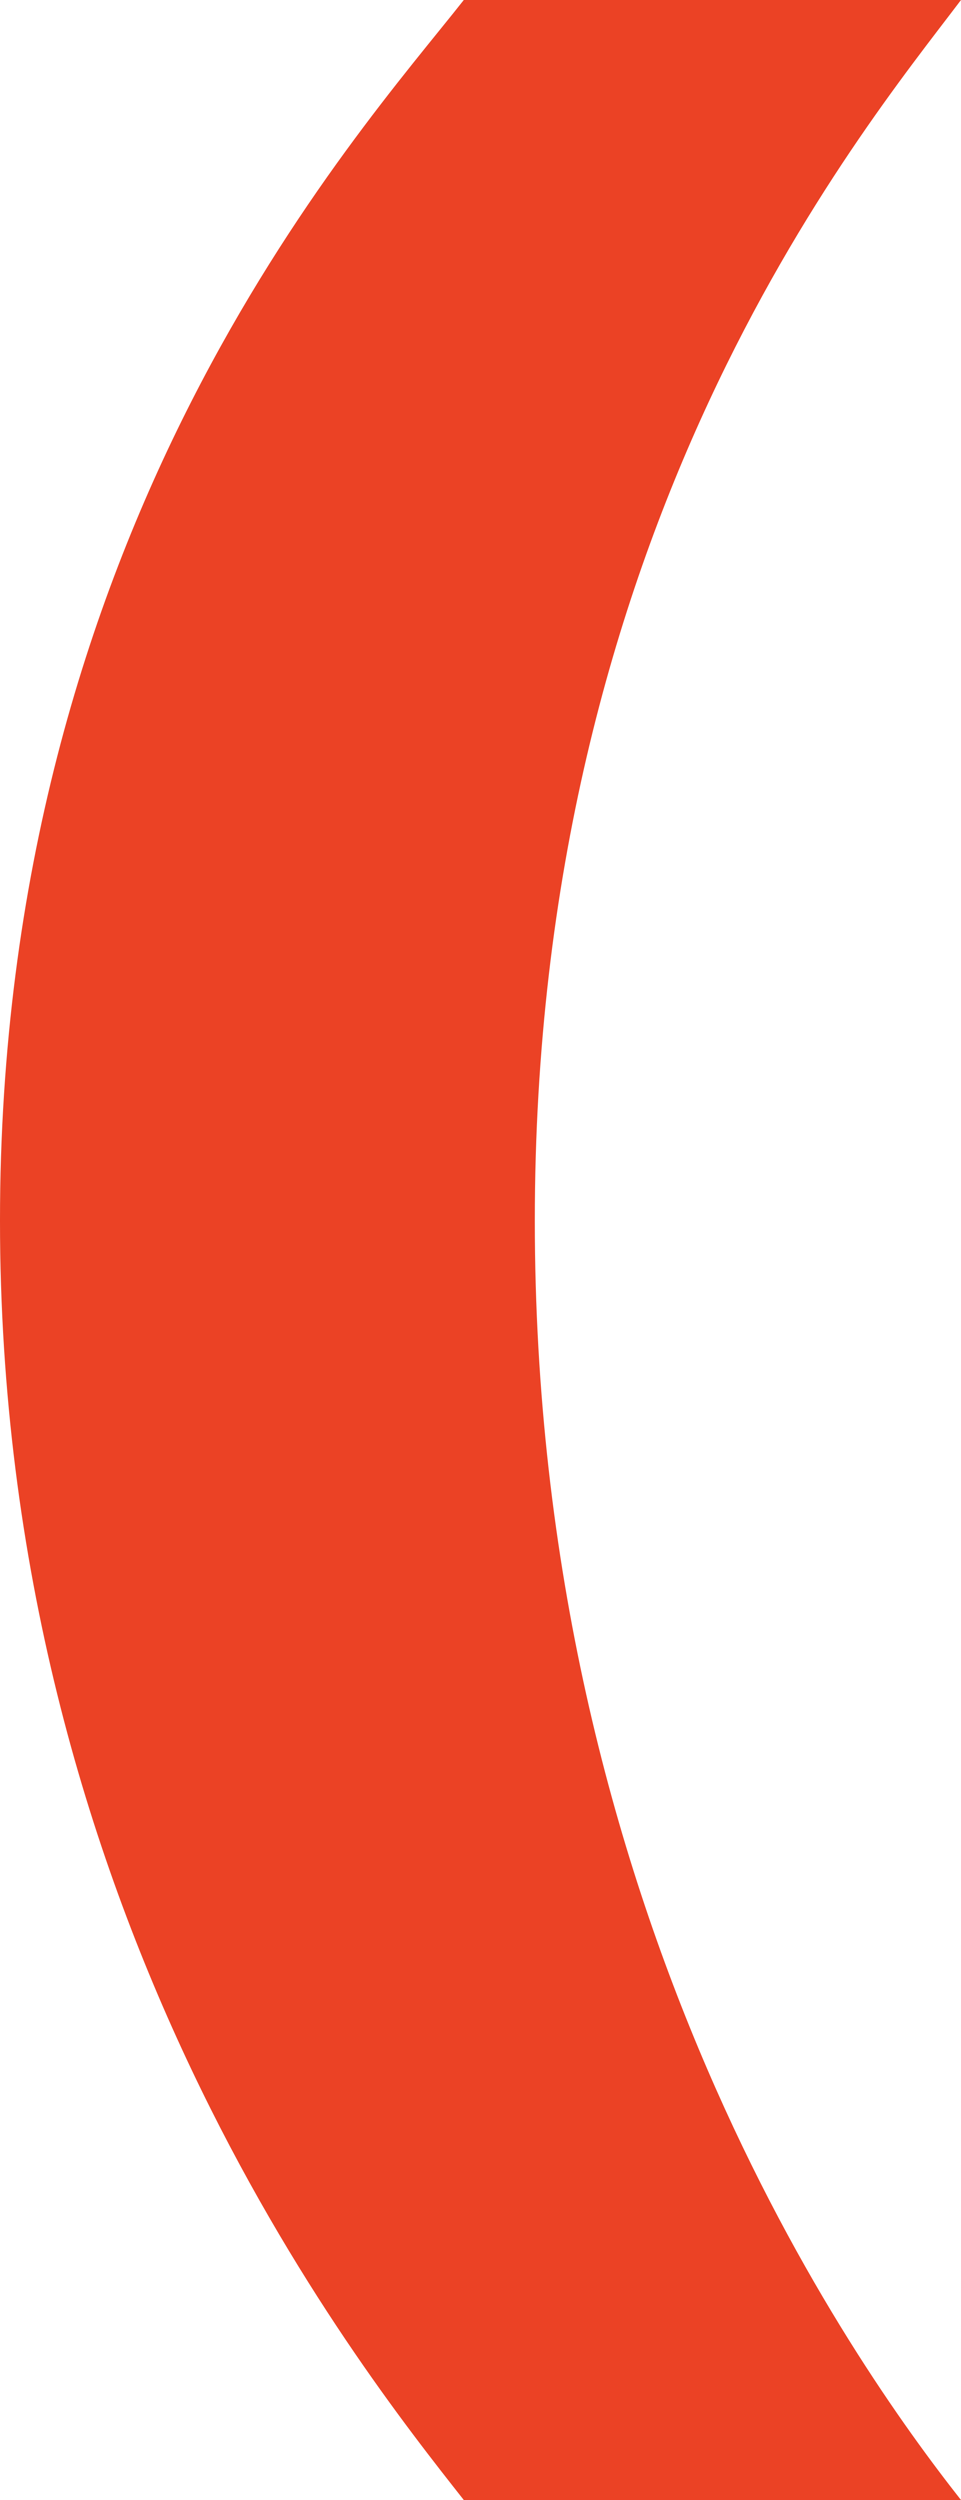 <?xml version="1.0" encoding="utf-8"?>
<!-- Generator: Adobe Illustrator 27.6.1, SVG Export Plug-In . SVG Version: 6.00 Build 0)  -->
<svg version="1.1" id="Calque_1" xmlns="http://www.w3.org/2000/svg" xmlns:xlink="http://www.w3.org/1999/xlink" x="0px" y="0px"
	 viewBox="0 0 23 59.8" style="enable-background:new 0 0 23 59.8;" xml:space="preserve">
<style type="text/css">
	.st0{fill:#EB4225;}
</style>
<path id="Tracé_59_00000084521764236759765040000011661935889114156985_" class="st0" d="M0,29.2C0,12.6,8.5,3.3,11.1,0H23
	c-2.5,3.3-10.2,12.6-10.2,29.2S20.4,56.5,23,59.8H11.1C8.5,56.5,0,45.8,0,29.2"/>
</svg>
